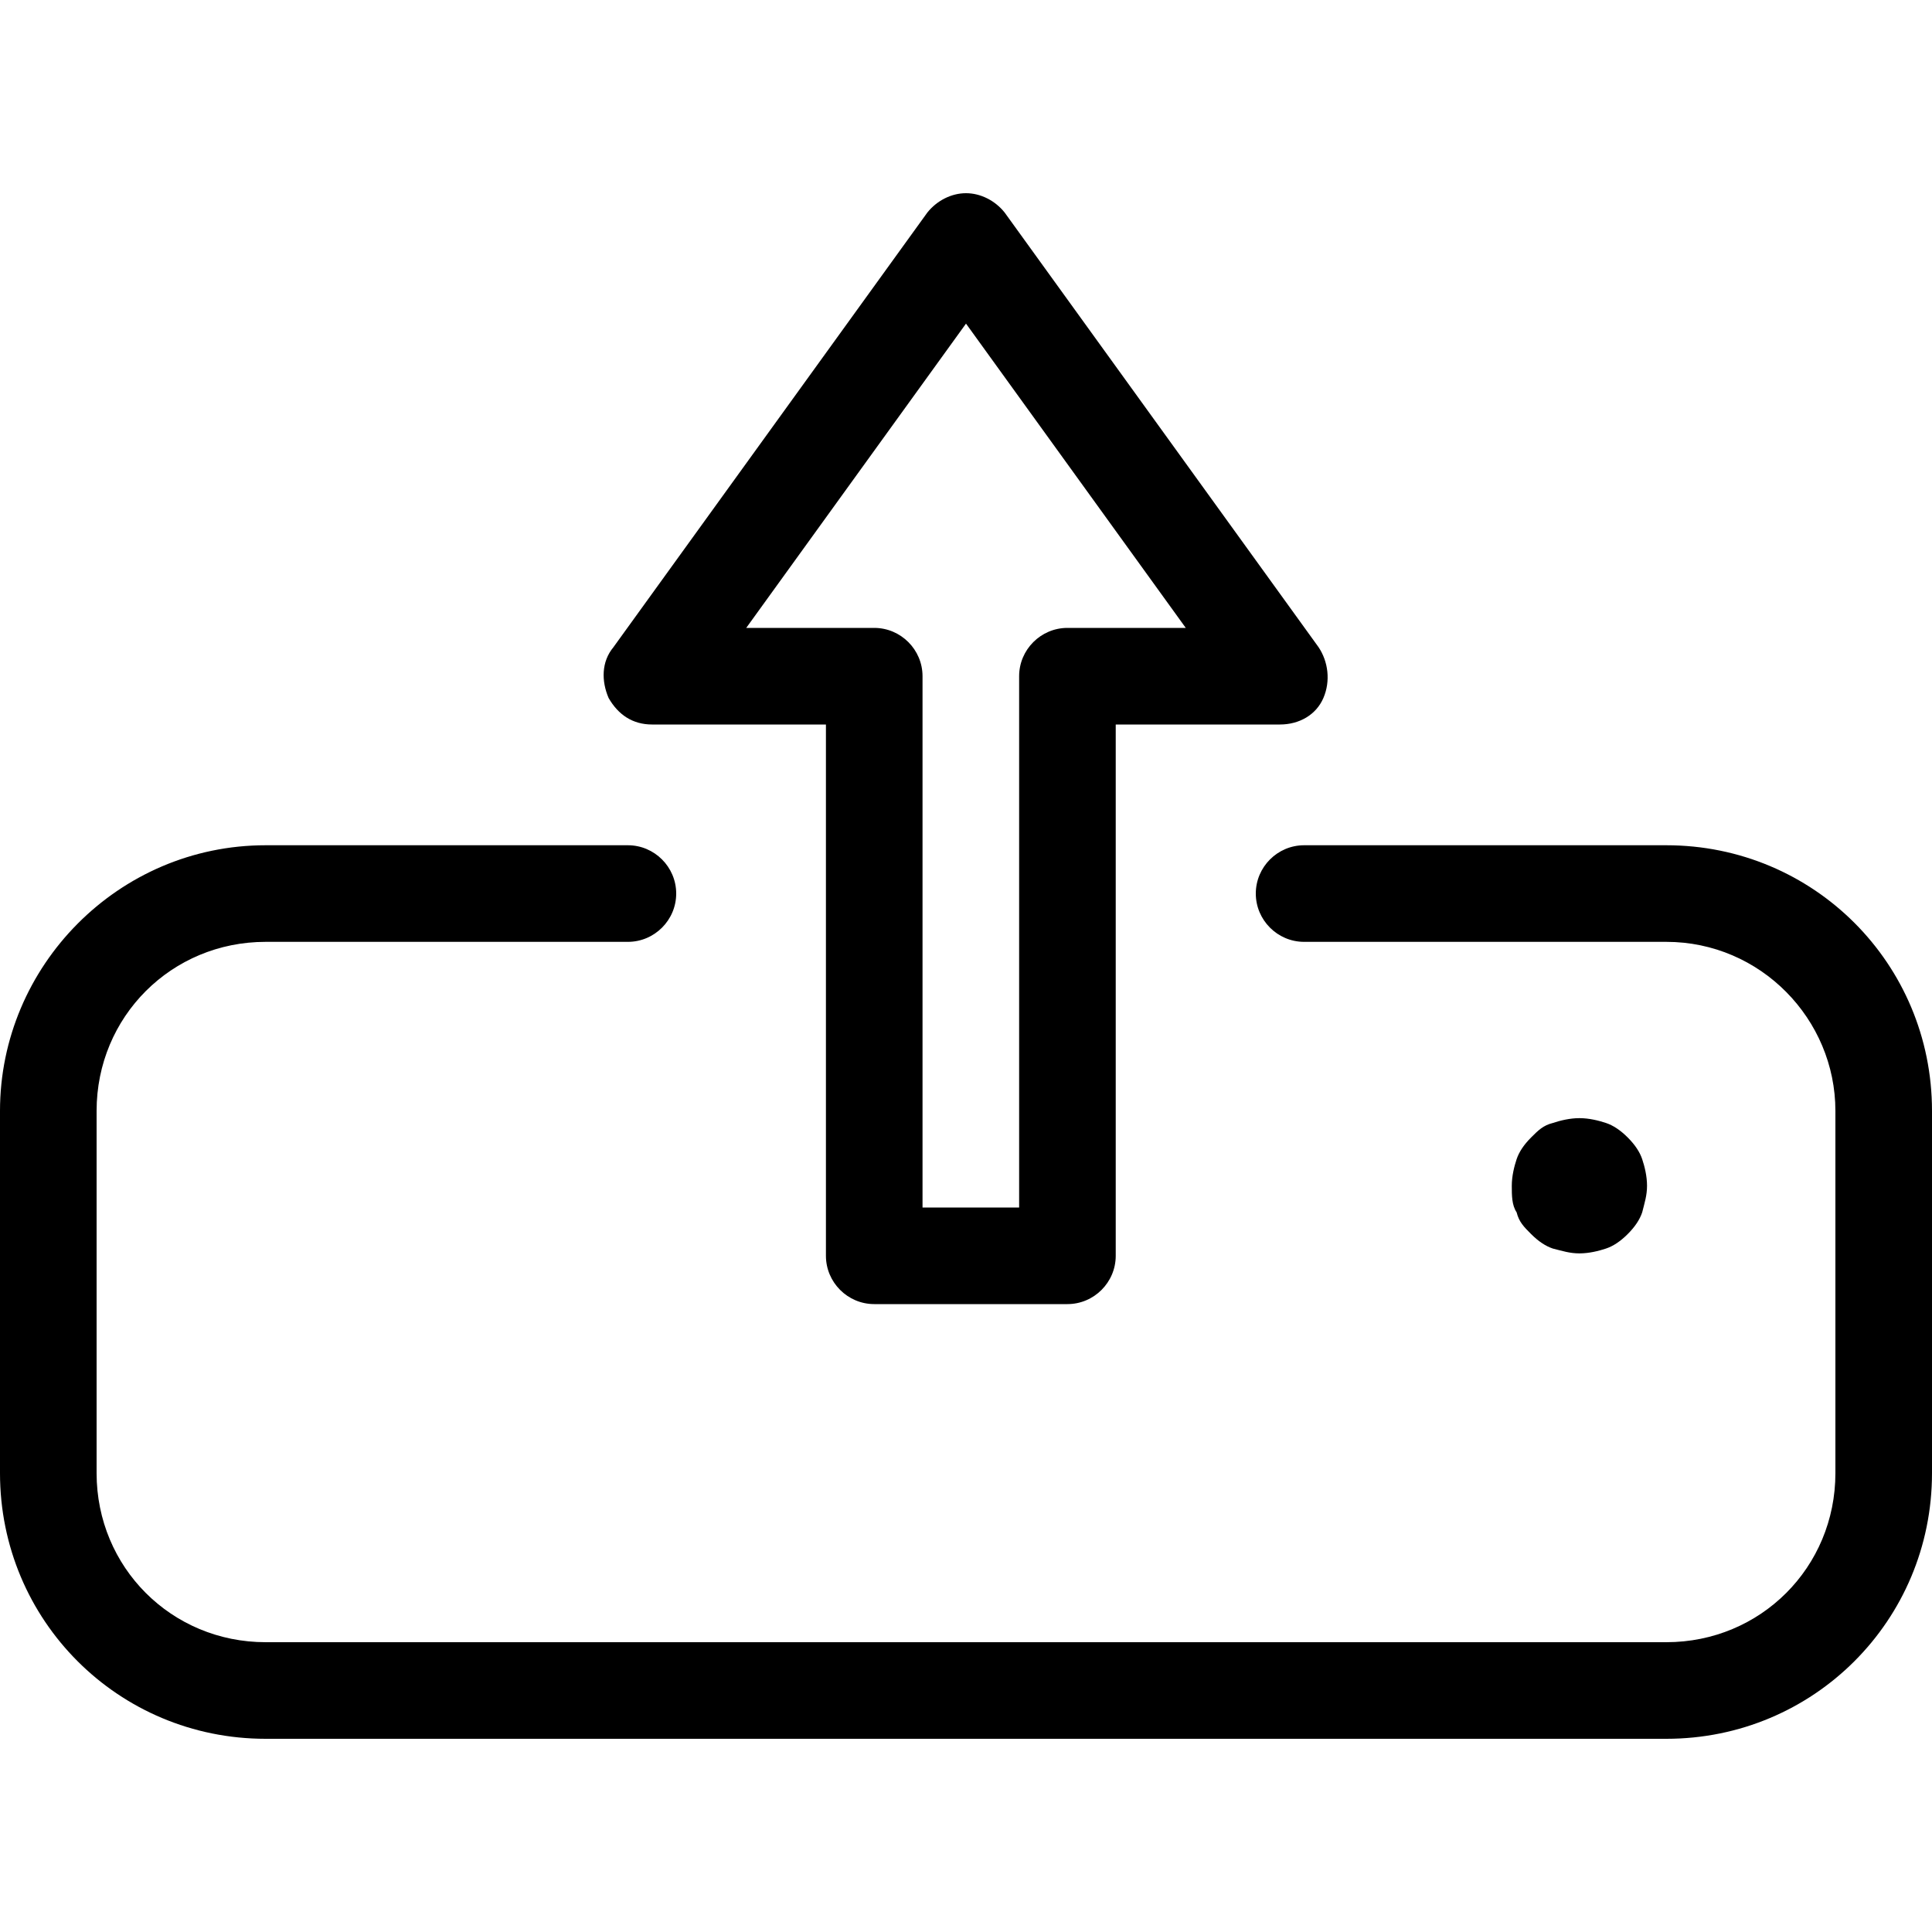 <?xml version="1.0" encoding="utf-8"?>
<!-- Generator: Adobe Illustrator 20.1.0, SVG Export Plug-In . SVG Version: 6.00 Build 0)  -->
<svg version="1.1" id="Calque_1" xmlns="http://www.w3.org/2000/svg" xmlns:xlink="http://www.w3.org/1999/xlink" x="0px" y="0px"
	 viewBox="0 0 80 80" style="enable-background:new 0 0 80 80;" xml:space="preserve">
<path d="M62.6,49.1c0-0.4,0.1-0.8,0.2-1.1c0.1-0.3,0.3-0.6,0.6-0.9c0.3-0.3,0.5-0.5,0.9-0.6c0.3-0.1,0.7-0.2,1.1-0.2
	c0.4,0,0.8,0.1,1.1,0.2c0.3,0.1,0.6,0.3,0.9,0.6c0.3,0.3,0.5,0.6,0.6,0.9c0.1,0.3,0.2,0.7,0.2,1.1c0,0.4-0.1,0.7-0.2,1.1
	c-0.1,0.3-0.3,0.6-0.6,0.9c-0.3,0.3-0.6,0.5-0.9,0.6c-0.3,0.1-0.7,0.2-1.1,0.2c-0.4,0-0.7-0.1-1.1-0.2c-0.3-0.1-0.6-0.3-0.9-0.6
	c-0.3-0.3-0.5-0.5-0.6-0.9C62.6,49.9,62.6,49.5,62.6,49.1z"/>
<g>
	<path d="M40,8c0.6,0,1.2,0.3,1.6,0.8l13,18c0.4,0.6,0.5,1.4,0.2,2.1c-0.3,0.7-1,1.1-1.8,1.1h-6.8v22c0,1.1-0.9,2-2,2h-8
		c-1.1,0-2-0.9-2-2V30H27c-0.8,0-1.4-0.4-1.8-1.1c-0.3-0.7-0.3-1.5,0.2-2.1l13-18C38.8,8.3,39.4,8,40,8z M49.1,26L40,13.4L30.9,26
		h5.3c1.1,0,2,0.9,2,2v22h4V28c0-1.1,0.9-2,2-2H49.1z"/>
</g>
<g>
	<path d="M69,72H11C4.9,72,0,67.1,0,61V46c0-6,4.9-11,11-11h15c1.1,0,2,0.9,2,2s-0.9,2-2,2H11c-3.9,0-7,3.1-7,7v15c0,3.9,3.1,7,7,7
		h58c3.9,0,7-3.1,7-7V46c0-3.8-3.1-7-7-7H54c-1.1,0-2-0.9-2-2s0.9-2,2-2h15c6.1,0,11,4.9,11,11v15C80,67.1,75.1,72,69,72z"/>
</g>
</svg>
